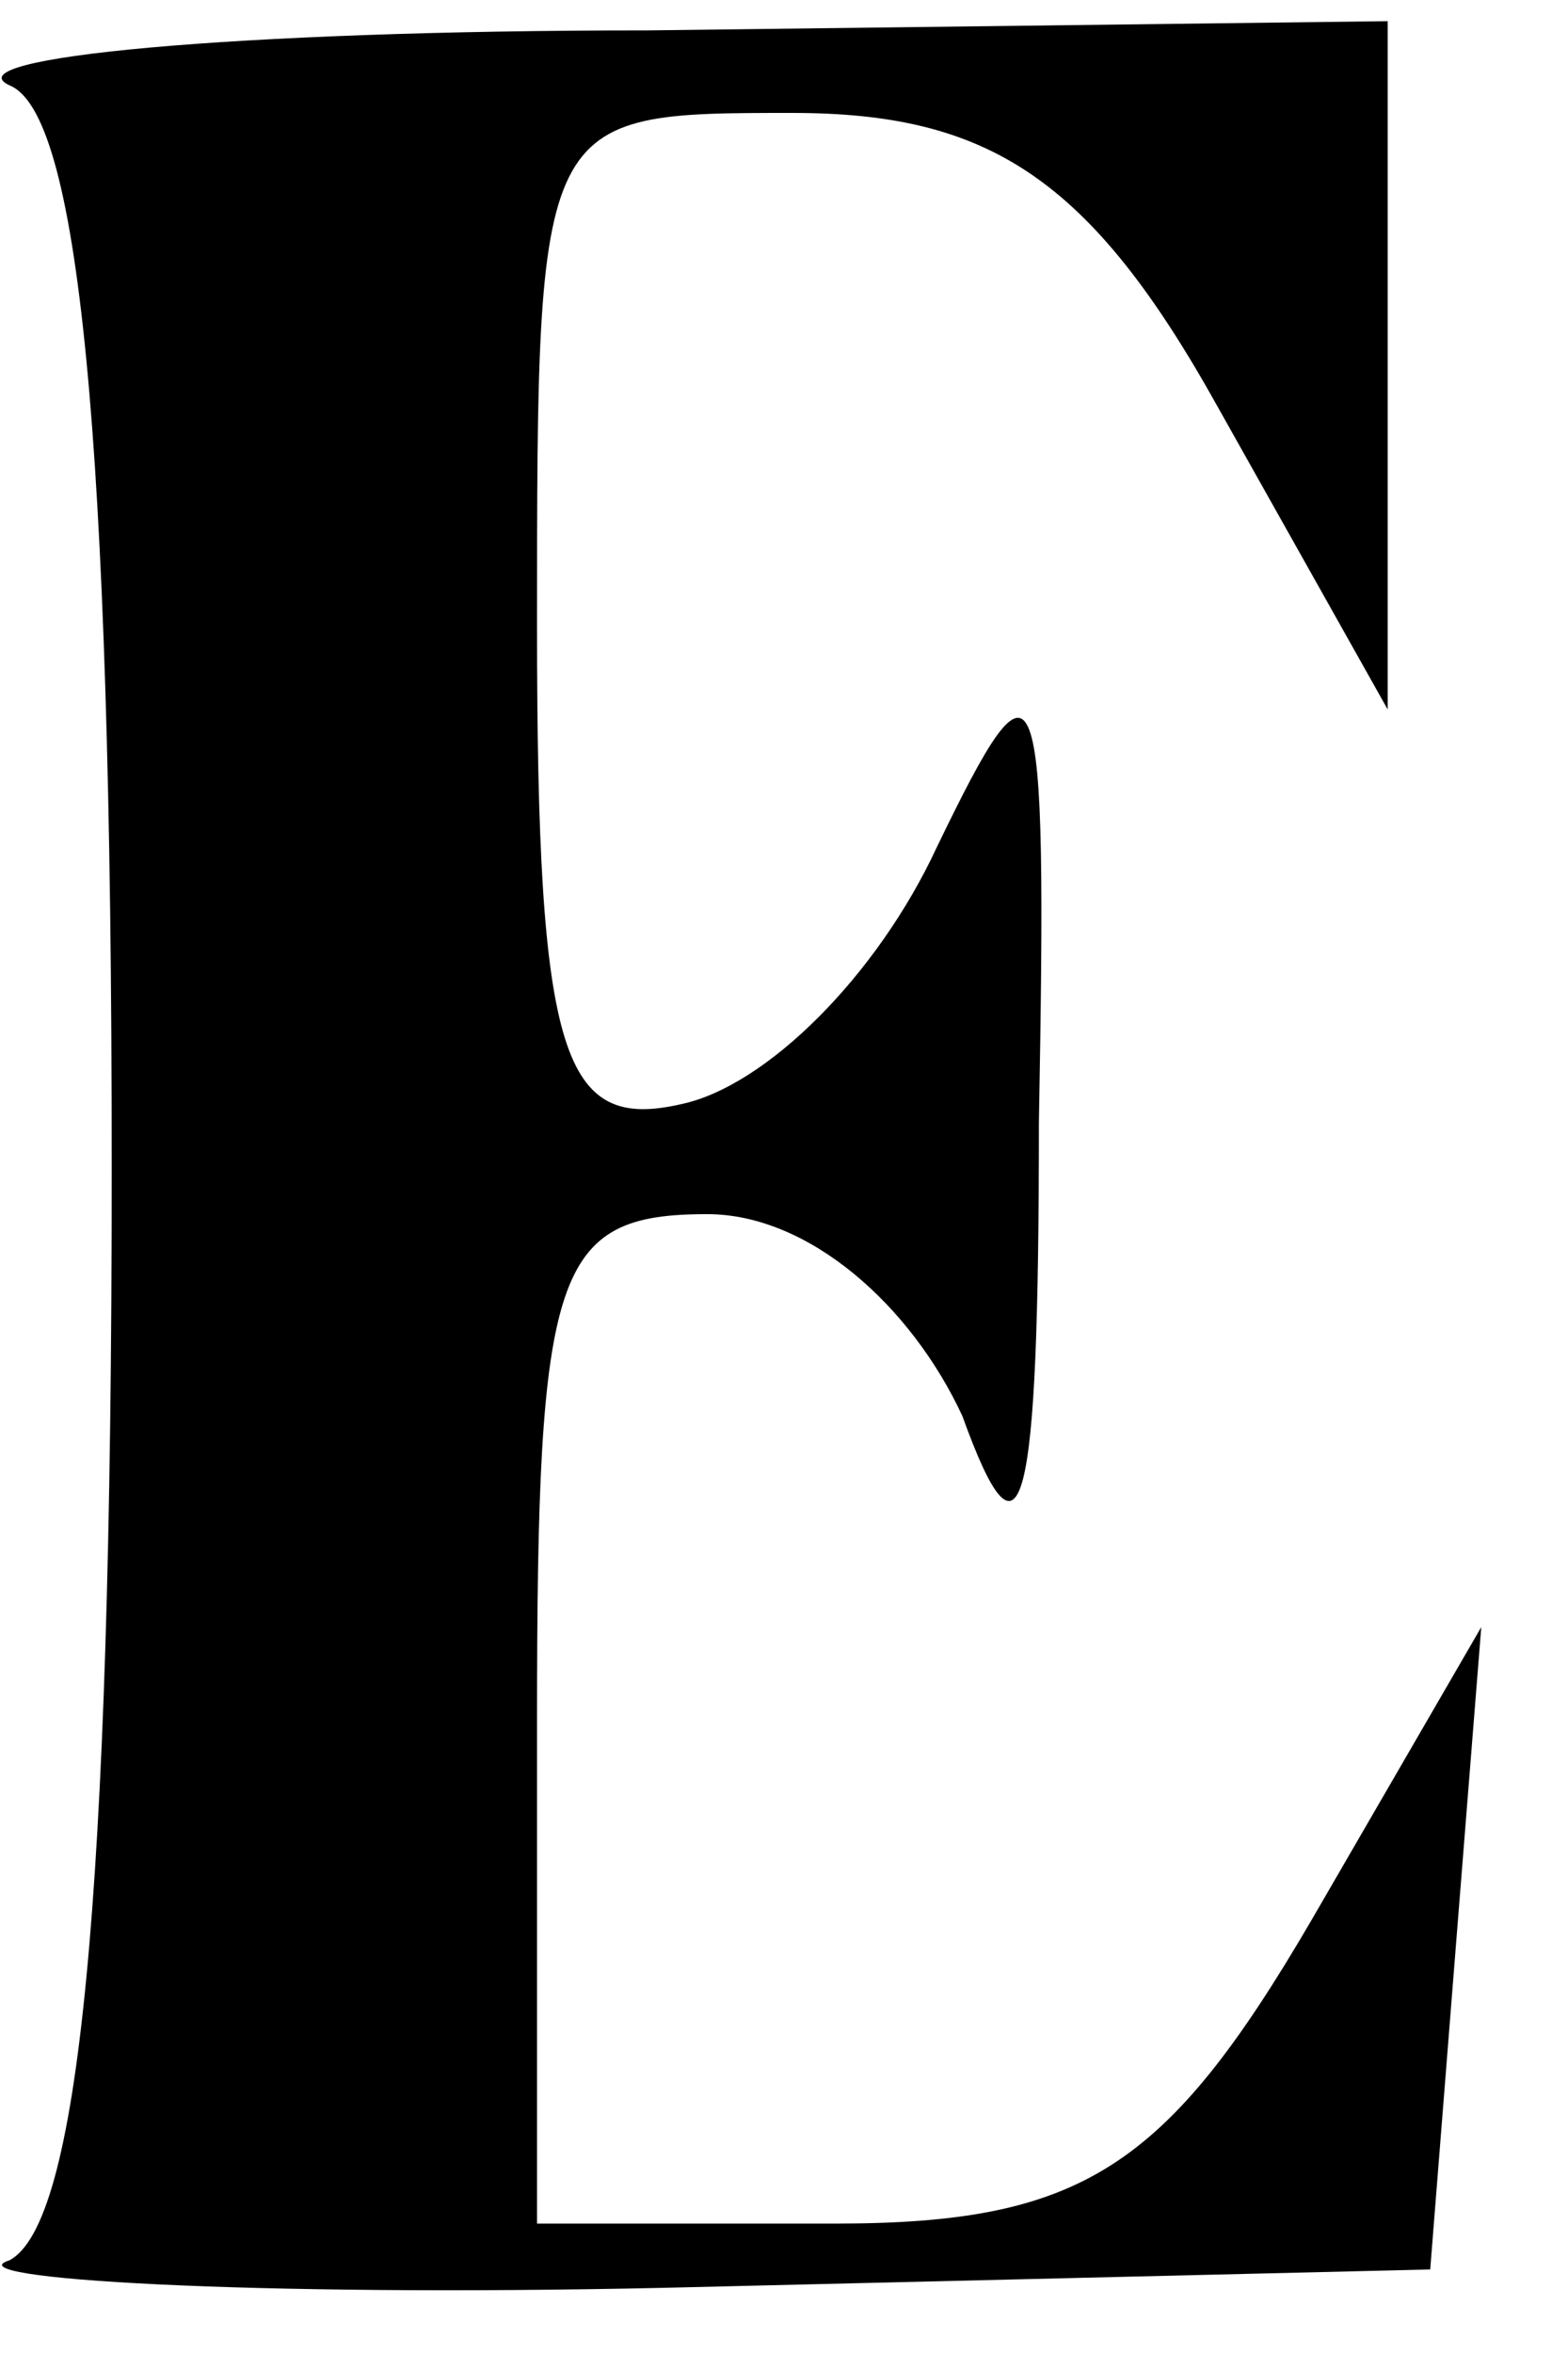 <svg width="16" height="24" viewBox="0 0 16 24" fill="none" xmlns="http://www.w3.org/2000/svg">
<path d="M0.098 0.871C0.793 1.152 1.14 4.334 1.14 11.916C1.14 19.498 0.793 22.68 0.098 23.054C-0.509 23.242 2.529 23.429 6.782 23.335L14.594 23.148L14.854 19.872L15.115 16.596L13.379 19.591C11.903 22.118 11.035 22.68 8.518 22.68H5.48V17.532C5.48 12.946 5.654 12.384 7.216 12.384C8.258 12.384 9.299 13.32 9.82 14.443C10.428 16.128 10.601 15.473 10.601 11.448C10.688 6.674 10.601 6.487 9.56 8.64C8.952 9.95 7.824 11.074 6.956 11.261C5.74 11.542 5.48 10.793 5.48 6.394C5.48 1.152 5.48 1.152 8.084 1.152C10.08 1.152 11.122 1.807 12.424 4.147L14.16 7.236V3.679V0.216L6.608 0.31C2.355 0.31 -0.509 0.59 0.098 0.871Z" fill="black"/>
</svg>
